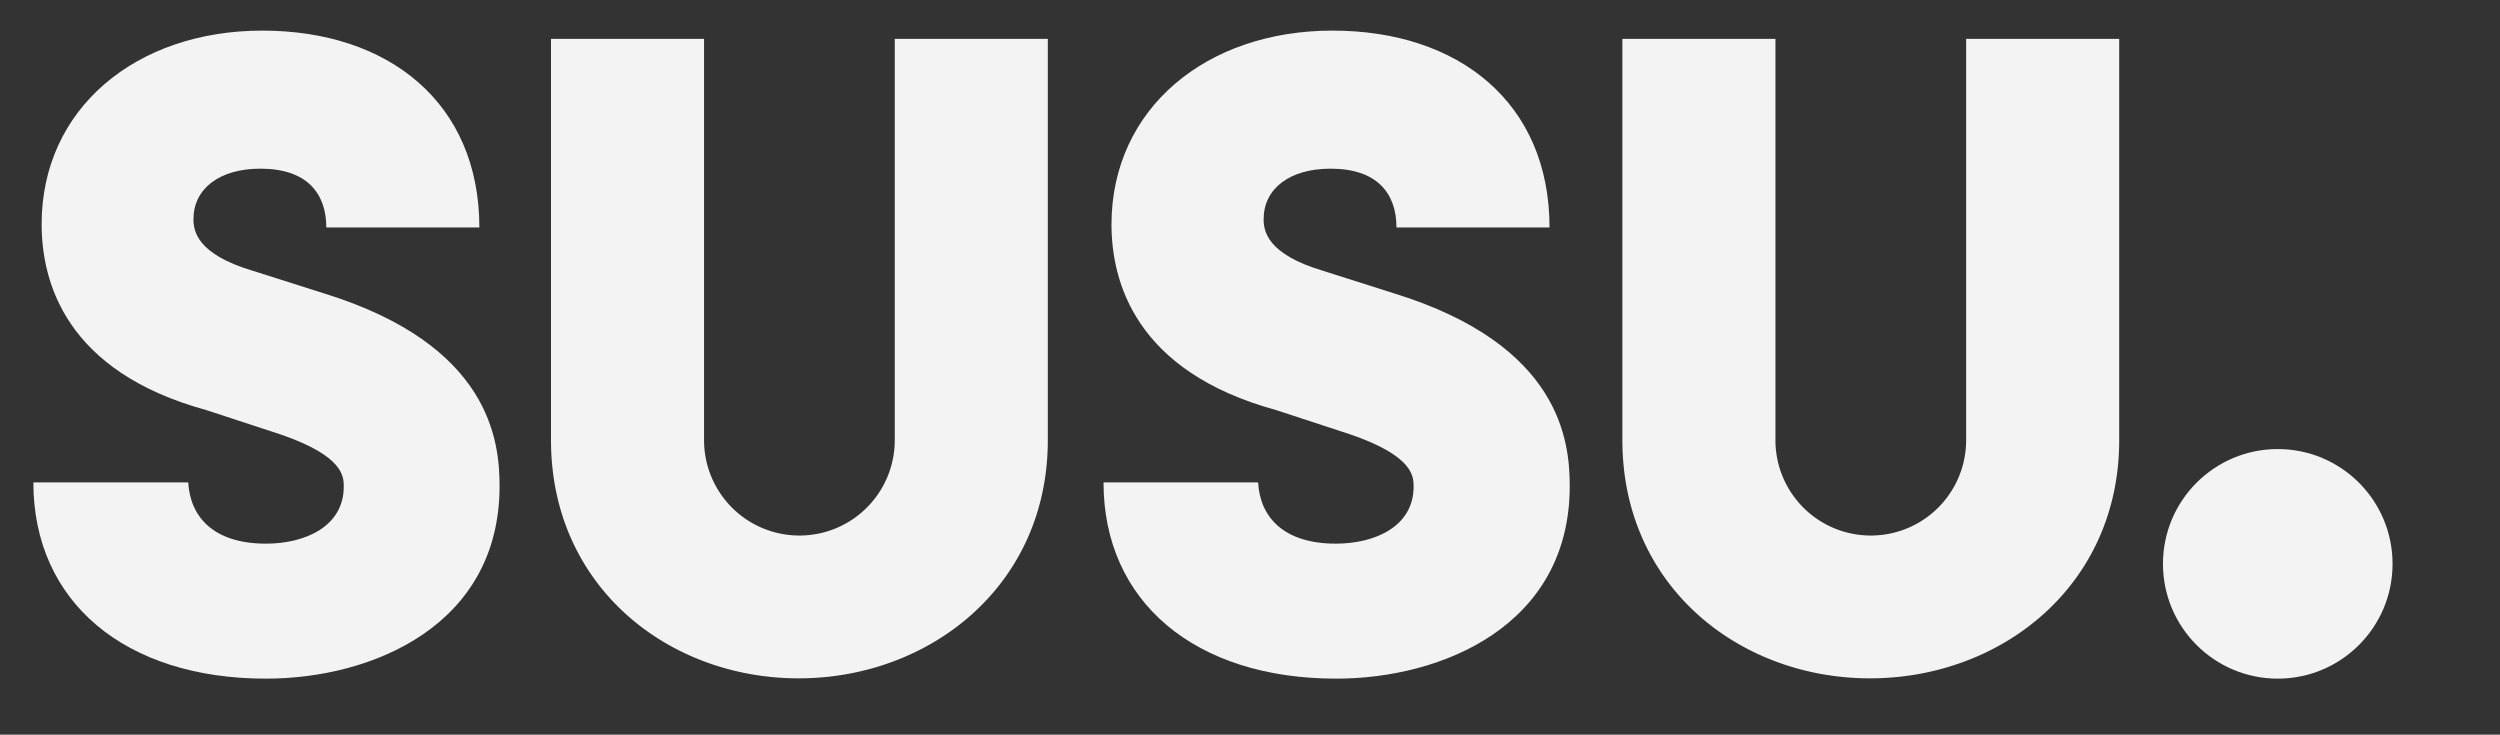 <svg id="Layer_1" data-name="Layer 1" xmlns="http://www.w3.org/2000/svg" viewBox="0 0 81.67 24">
  <rect x="0" y="0" width="81.67" height="24" fill="#333333" stroke="none"/>
  <title>susu-plain</title>
  <g>
    <path d="M6.15,15.76c.06,1.11.81,2,2.54,2,1.29,0,2.54-.57,2.54-1.86,0-.33,0-1-2.07-1.71L6.75,13.4C2.14,12.14,1.36,9.21,1.36,7.32,1.36,3.55,4.44,1,8.57,1s7.09,2.36,7.09,6.43h-5c0-1.11-.63-1.92-2.15-1.92-1.35,0-2.19.66-2.19,1.65,0,.39.12,1.14,1.92,1.68l2.36.75c5.42,1.68,5.72,4.82,5.72,6.29,0,4.55-4.16,6.29-7.63,6.29-4.61,0-7.6-2.51-7.6-6.41Z" style="fill: #f3f3f3"/>
    <path d="M18,14.38V1.27h5V14.38a3.11,3.11,0,0,0,6.23,0V1.27h5V14.38c0,4.76-3.86,7.78-8.14,7.78S18,19.14,18,14.38Z" style="fill: #f3f3f3"/>
    <path d="M41.1,15.76c.06,1.11.81,2,2.54,2,1.29,0,2.54-.57,2.54-1.86,0-.33,0-1-2.07-1.71L41.7,13.4c-4.61-1.26-5.39-4.19-5.39-6.08C36.32,3.55,39.4,1,43.53,1s7.09,2.36,7.09,6.43h-5c0-1.11-.63-1.92-2.15-1.92-1.35,0-2.19.66-2.19,1.65,0,.39.12,1.14,1.92,1.68l2.36.75c5.42,1.68,5.72,4.82,5.72,6.29,0,4.55-4.16,6.29-7.63,6.29-4.61,0-7.6-2.51-7.6-6.41Z" style="fill: #f3f3f3"/>
    <path d="M53,14.38V1.27h5V14.38a3.11,3.11,0,0,0,6.23,0V1.27h5V14.38c0,4.76-3.86,7.78-8.14,7.78S53,19.14,53,14.38Z" style="fill: #f3f3f3"/>
    <circle cx="74.41" cy="18.42" r="3.75" style="fill: #f3f3f3"/>
  </g>
</svg>
